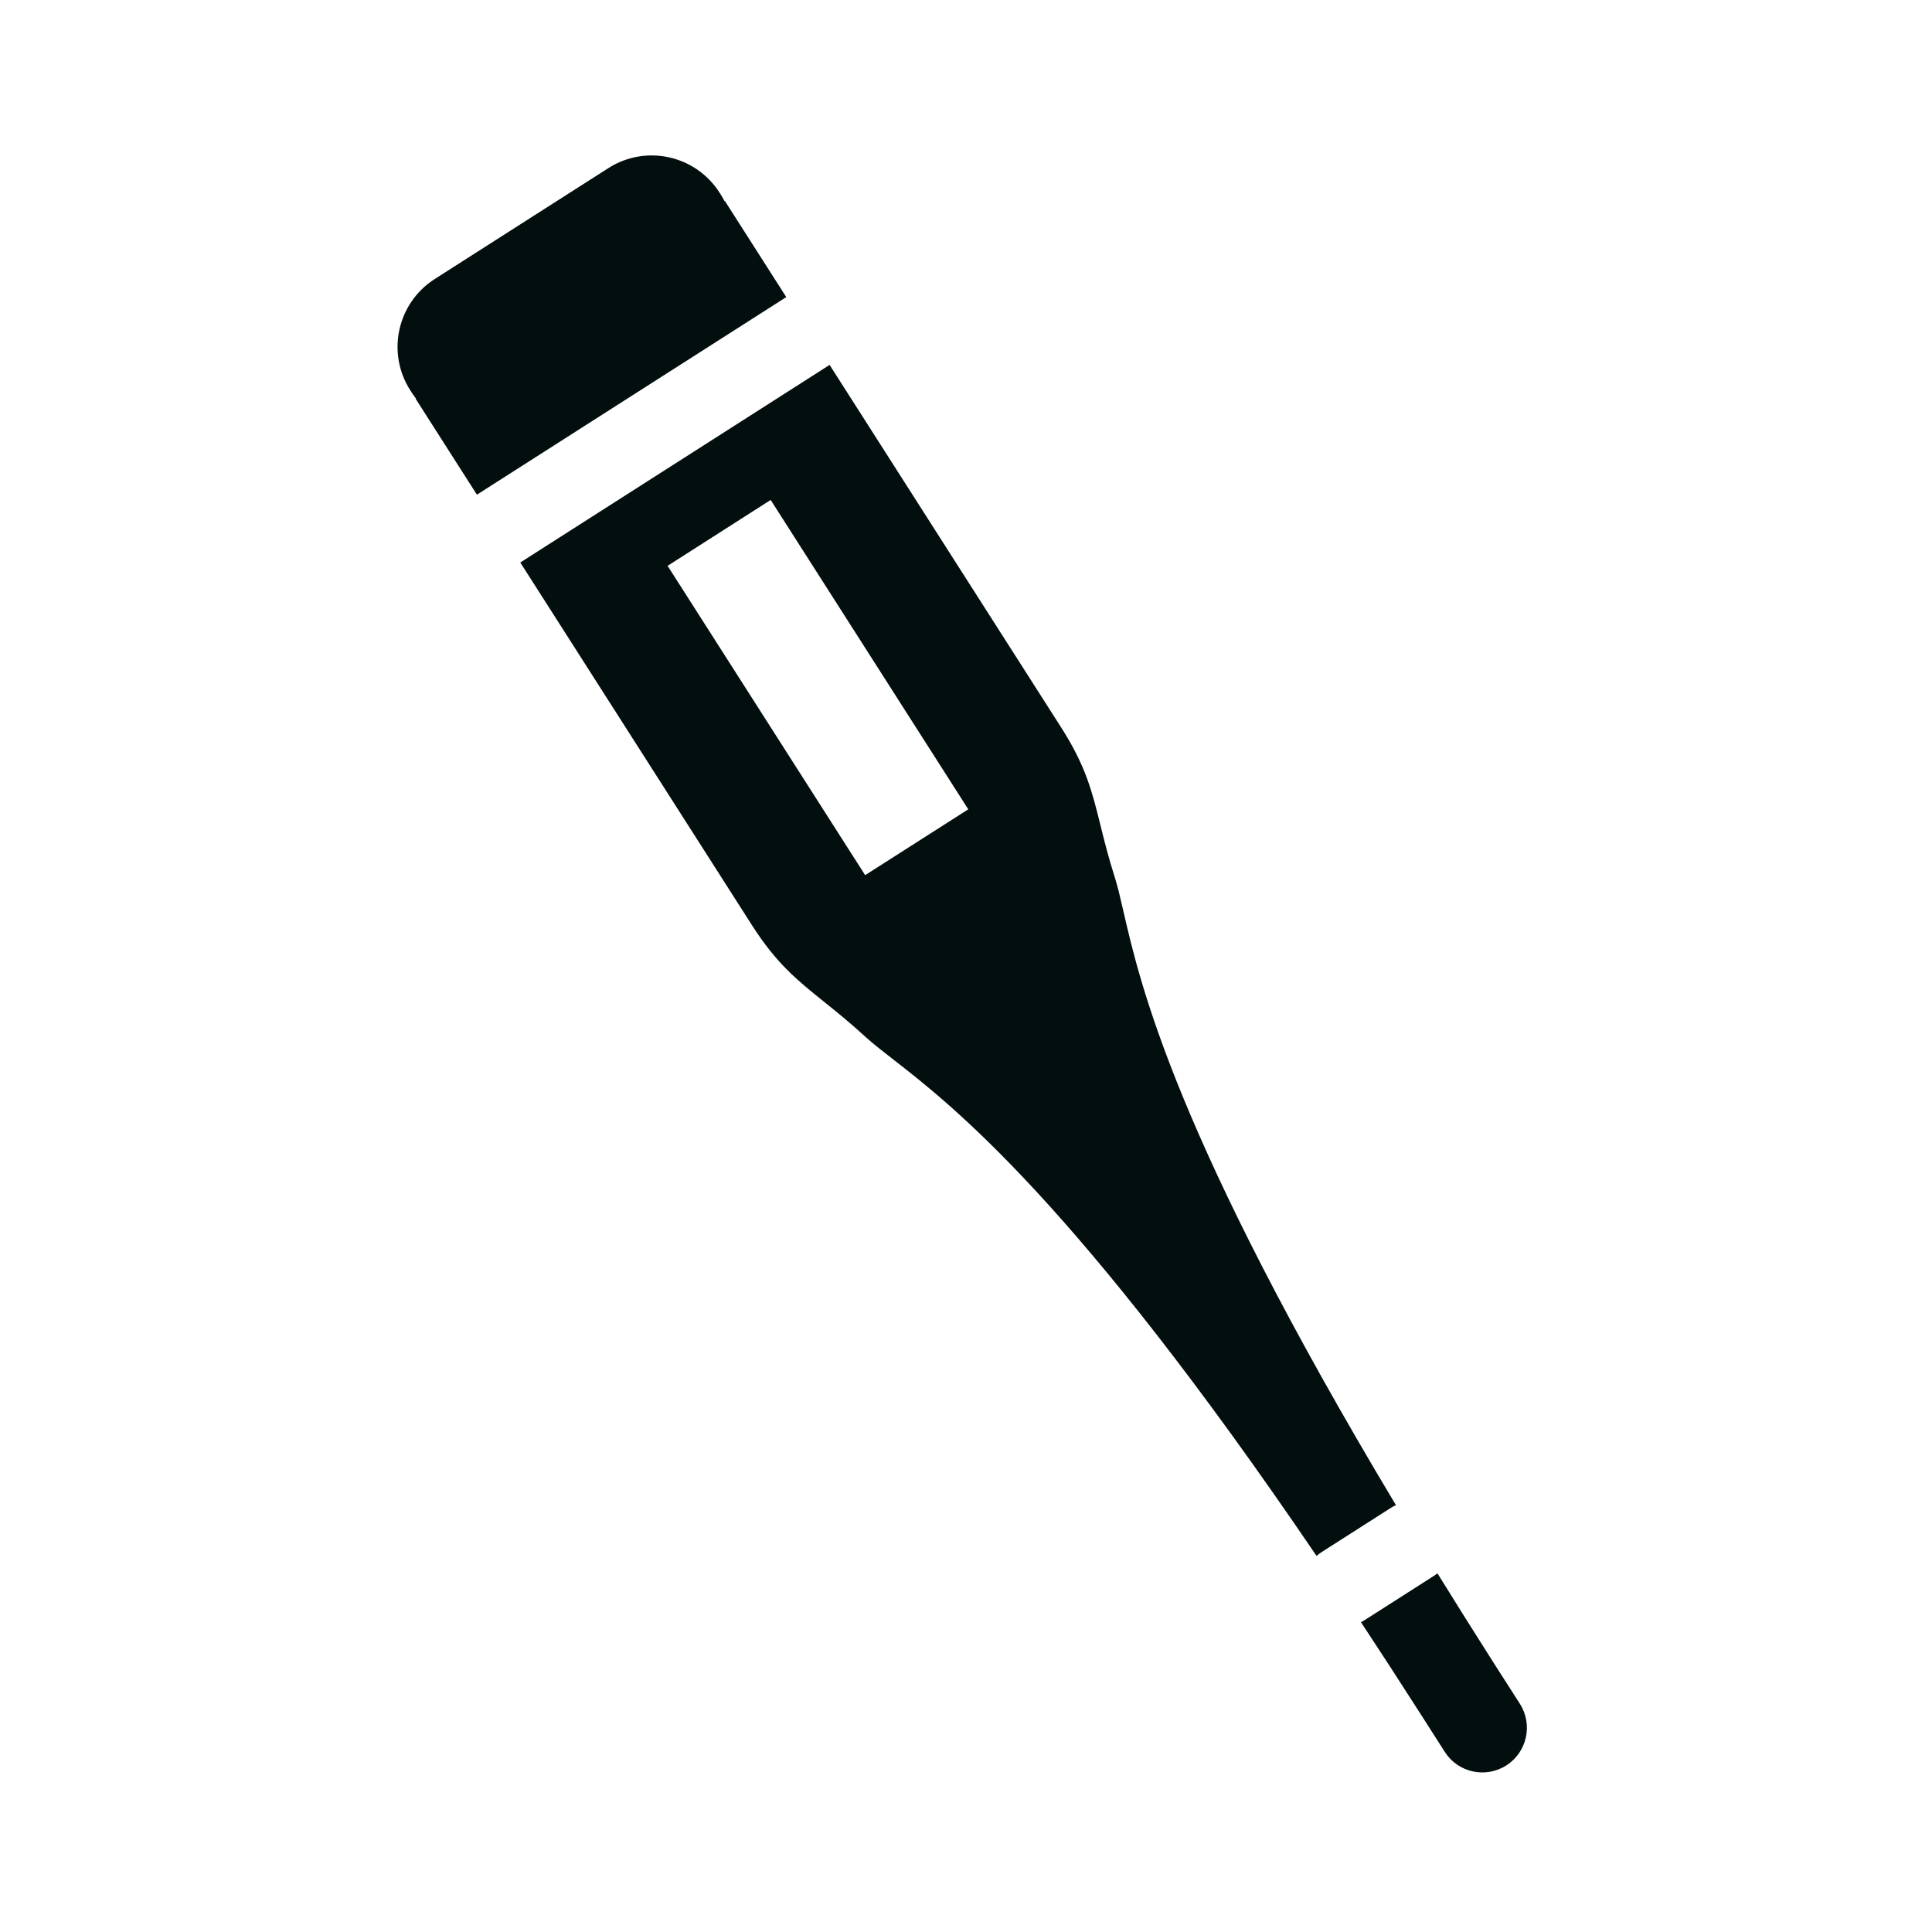 <svg width="40" height="40" viewBox="0 0 40 40" fill="none" xmlns="http://www.w3.org/2000/svg">
<path fill-rule="evenodd" clip-rule="evenodd" d="M16.279 6.151L15.01 4.164L15.003 4.169C14.978 4.12 14.951 4.072 14.921 4.025L14.897 3.988C14.402 3.212 13.371 2.985 12.595 3.481L9 5.777C8.225 6.273 7.997 7.303 8.493 8.079L8.517 8.116C8.547 8.163 8.579 8.208 8.612 8.251L8.605 8.255L9.874 10.242L16.279 6.151ZM10.772 11.646L15.563 19.147C16.074 19.947 16.498 20.288 17.055 20.736C17.31 20.941 17.593 21.168 17.924 21.472C18.069 21.604 18.249 21.744 18.472 21.918C19.712 22.881 22.267 24.865 27.258 32.214C27.291 32.184 27.327 32.157 27.365 32.133L28.788 31.224C28.825 31.2 28.863 31.18 28.902 31.163C24.335 23.547 23.61 20.393 23.258 18.862C23.195 18.587 23.143 18.363 23.084 18.176C22.948 17.747 22.86 17.395 22.782 17.078C22.61 16.384 22.479 15.856 21.967 15.056L17.176 7.555L10.772 11.646ZM29.761 32.574C30.129 33.169 30.517 33.788 30.929 34.434L31.468 35.276C31.742 35.706 31.616 36.277 31.187 36.551C30.757 36.826 30.186 36.7 29.912 36.27L29.415 35.492C28.988 34.824 28.575 34.188 28.177 33.585C28.206 33.571 28.234 33.555 28.262 33.537L29.685 32.628C29.712 32.611 29.737 32.593 29.761 32.574ZM15.956 10.351L20.047 16.756L17.912 18.119L13.822 11.715L15.956 10.351Z" fill="#030F0F"/>
</svg>
